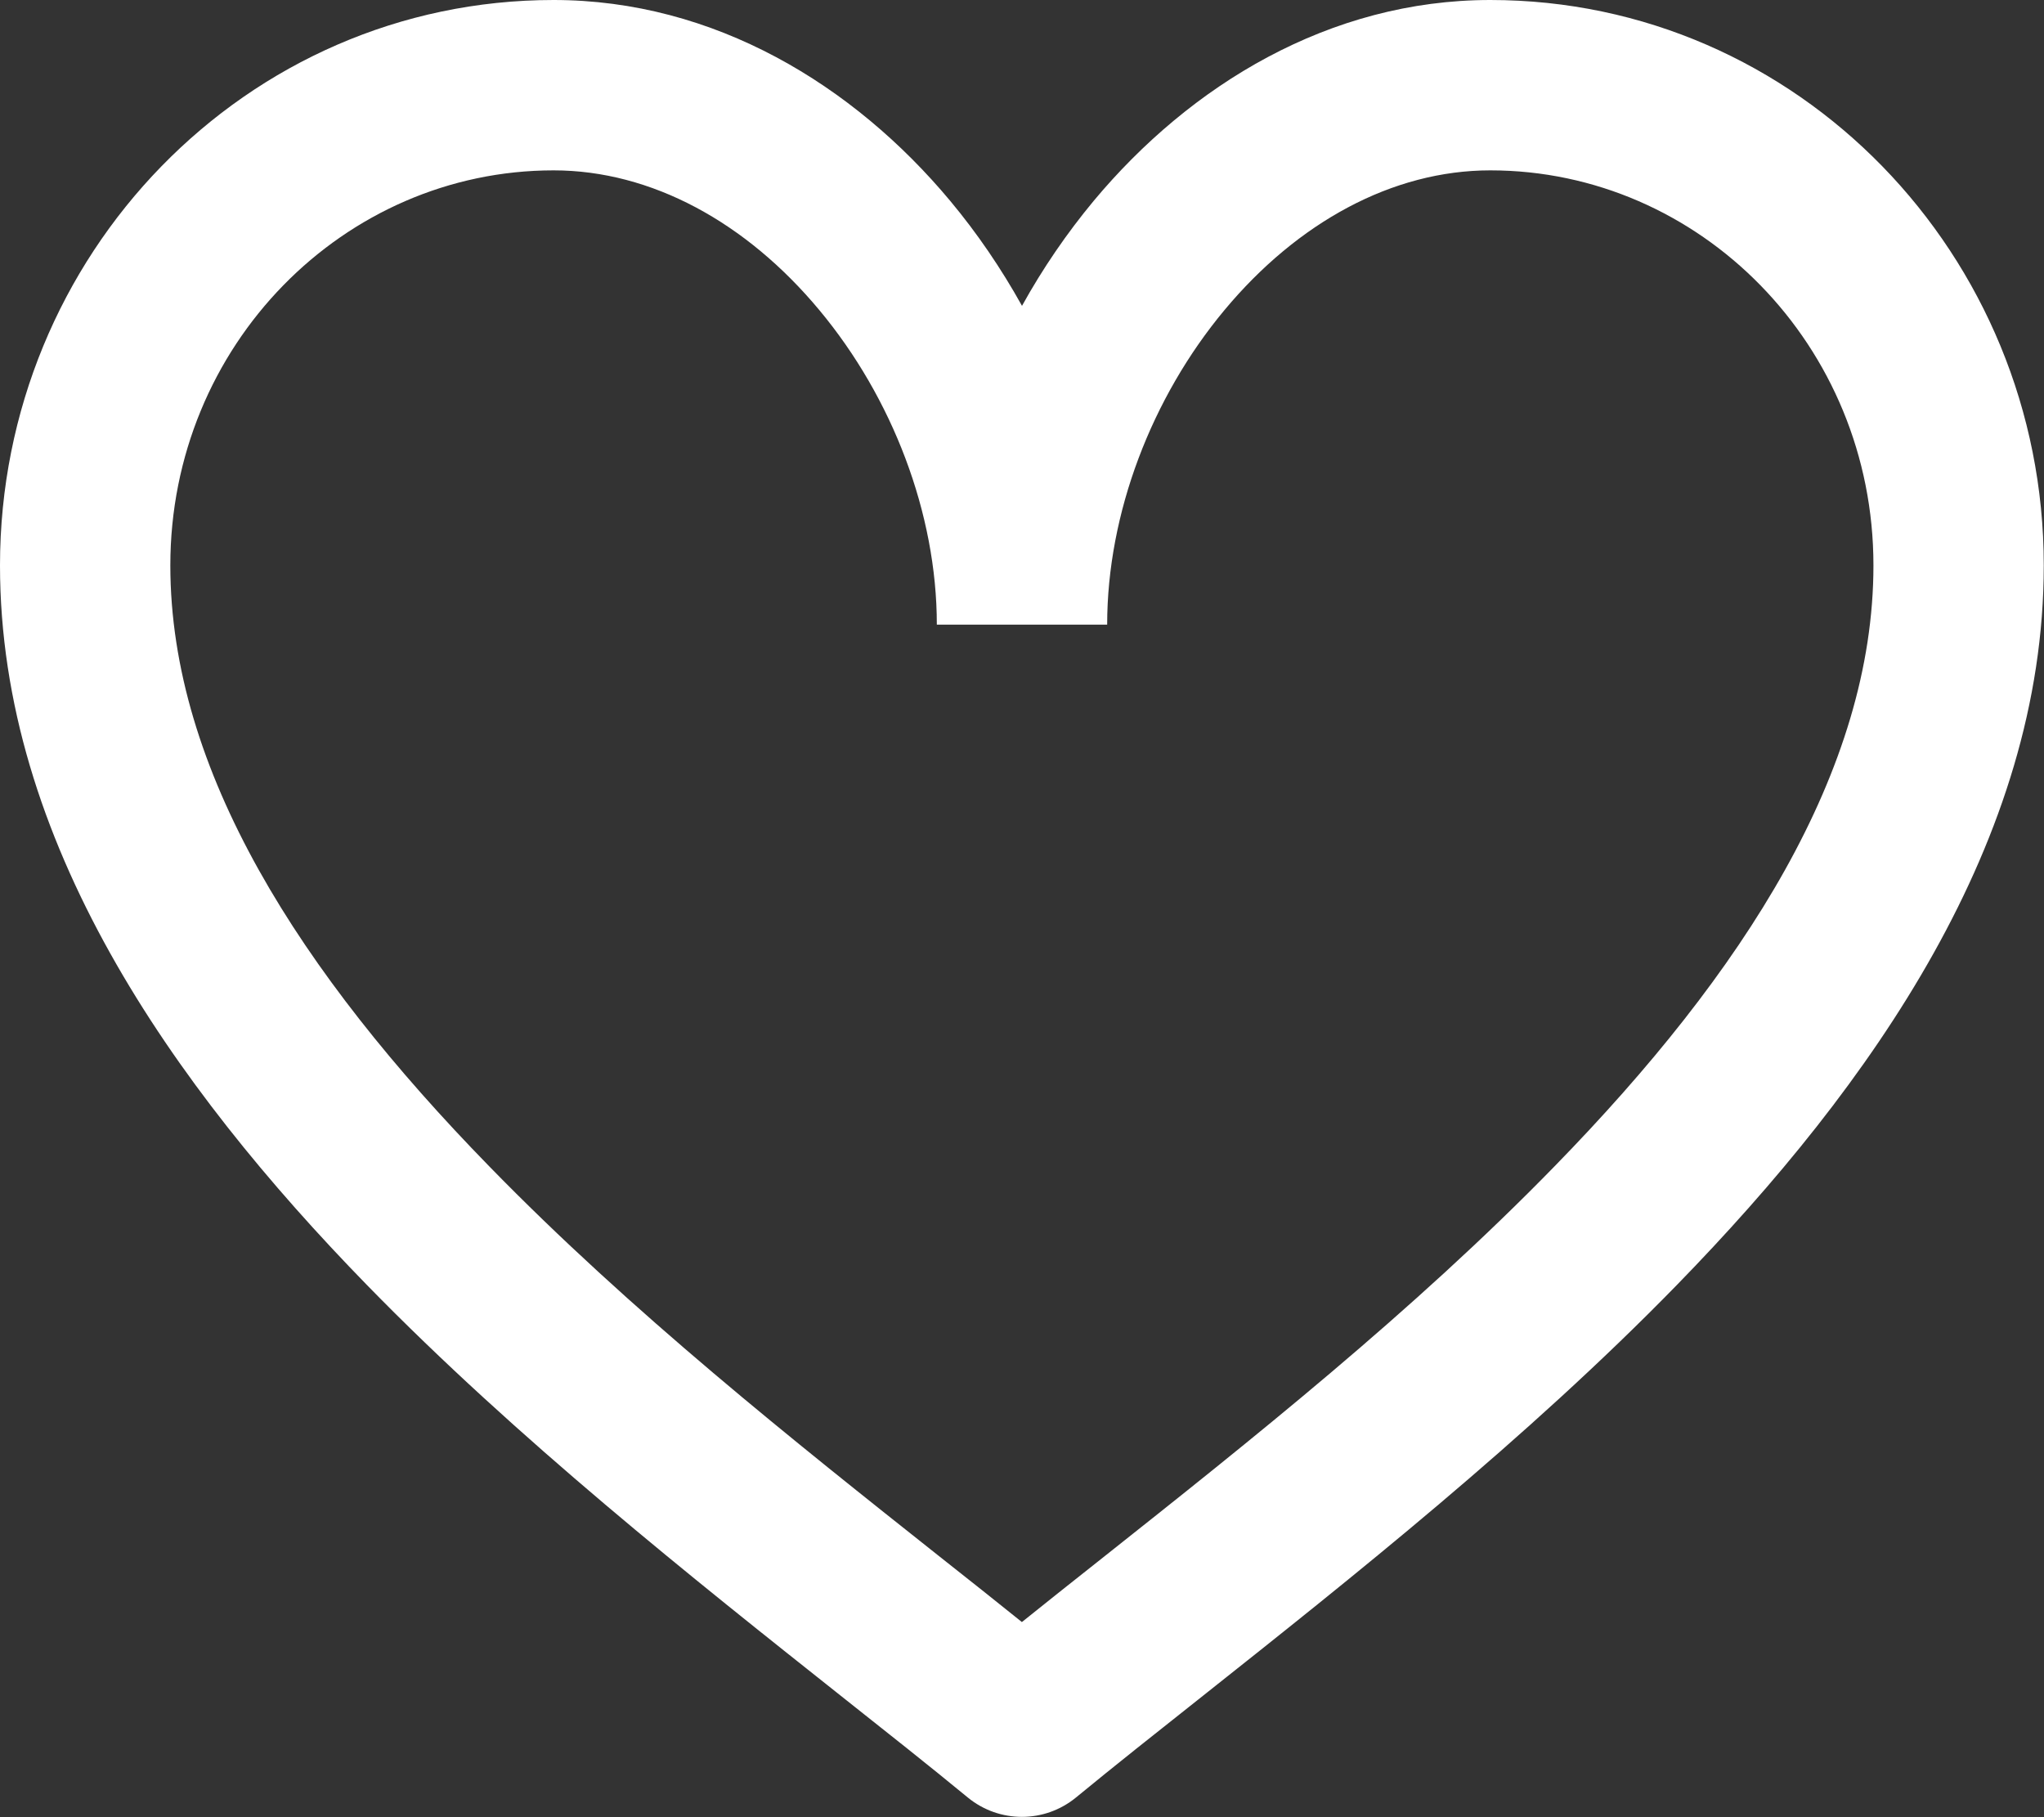<svg width="18" height="16" viewBox="0 0 18 16" fill="none" xmlns="http://www.w3.org/2000/svg">
<rect x="0" y="0" width="18" height="16" fill="#333333" stroke="none"/>
<path fill-rule="evenodd" clip-rule="evenodd" d="M0 4.978C0 2.247 2.165 0 4.875 0C6.29 0 7.517 0.749 8.368 1.769C8.605 2.053 8.817 2.364 9 2.693C9.182 2.364 9.395 2.053 9.631 1.769C10.482 0.749 11.708 0 13.124 0C15.833 0 17.998 2.247 17.998 4.978C17.998 7.401 16.489 9.548 14.765 11.316C13.444 12.671 11.891 13.902 10.595 14.93C10.192 15.249 9.813 15.549 9.475 15.827C9.198 16.054 8.8 16.054 8.523 15.827C8.185 15.549 7.806 15.249 7.403 14.93C6.107 13.902 4.555 12.671 3.233 11.316C1.509 9.548 0 7.401 0 4.978ZM9.75 5.5H8.25C8.25 4.521 7.858 3.501 7.215 2.73C6.573 1.959 5.737 1.5 4.875 1.5C3.028 1.5 1.5 3.04 1.5 4.978C1.5 6.784 2.643 8.563 4.307 10.268C5.554 11.548 6.995 12.691 8.279 13.709C8.526 13.904 8.767 14.095 8.999 14.282C9.232 14.095 9.472 13.904 9.719 13.709C11.003 12.691 12.444 11.548 13.691 10.268C15.355 8.563 16.498 6.784 16.498 4.978C16.498 3.04 14.97 1.5 13.124 1.5C12.261 1.5 11.426 1.959 10.784 2.729C10.141 3.5 9.75 4.521 9.75 5.5Z" fill="white"/>
</svg>
